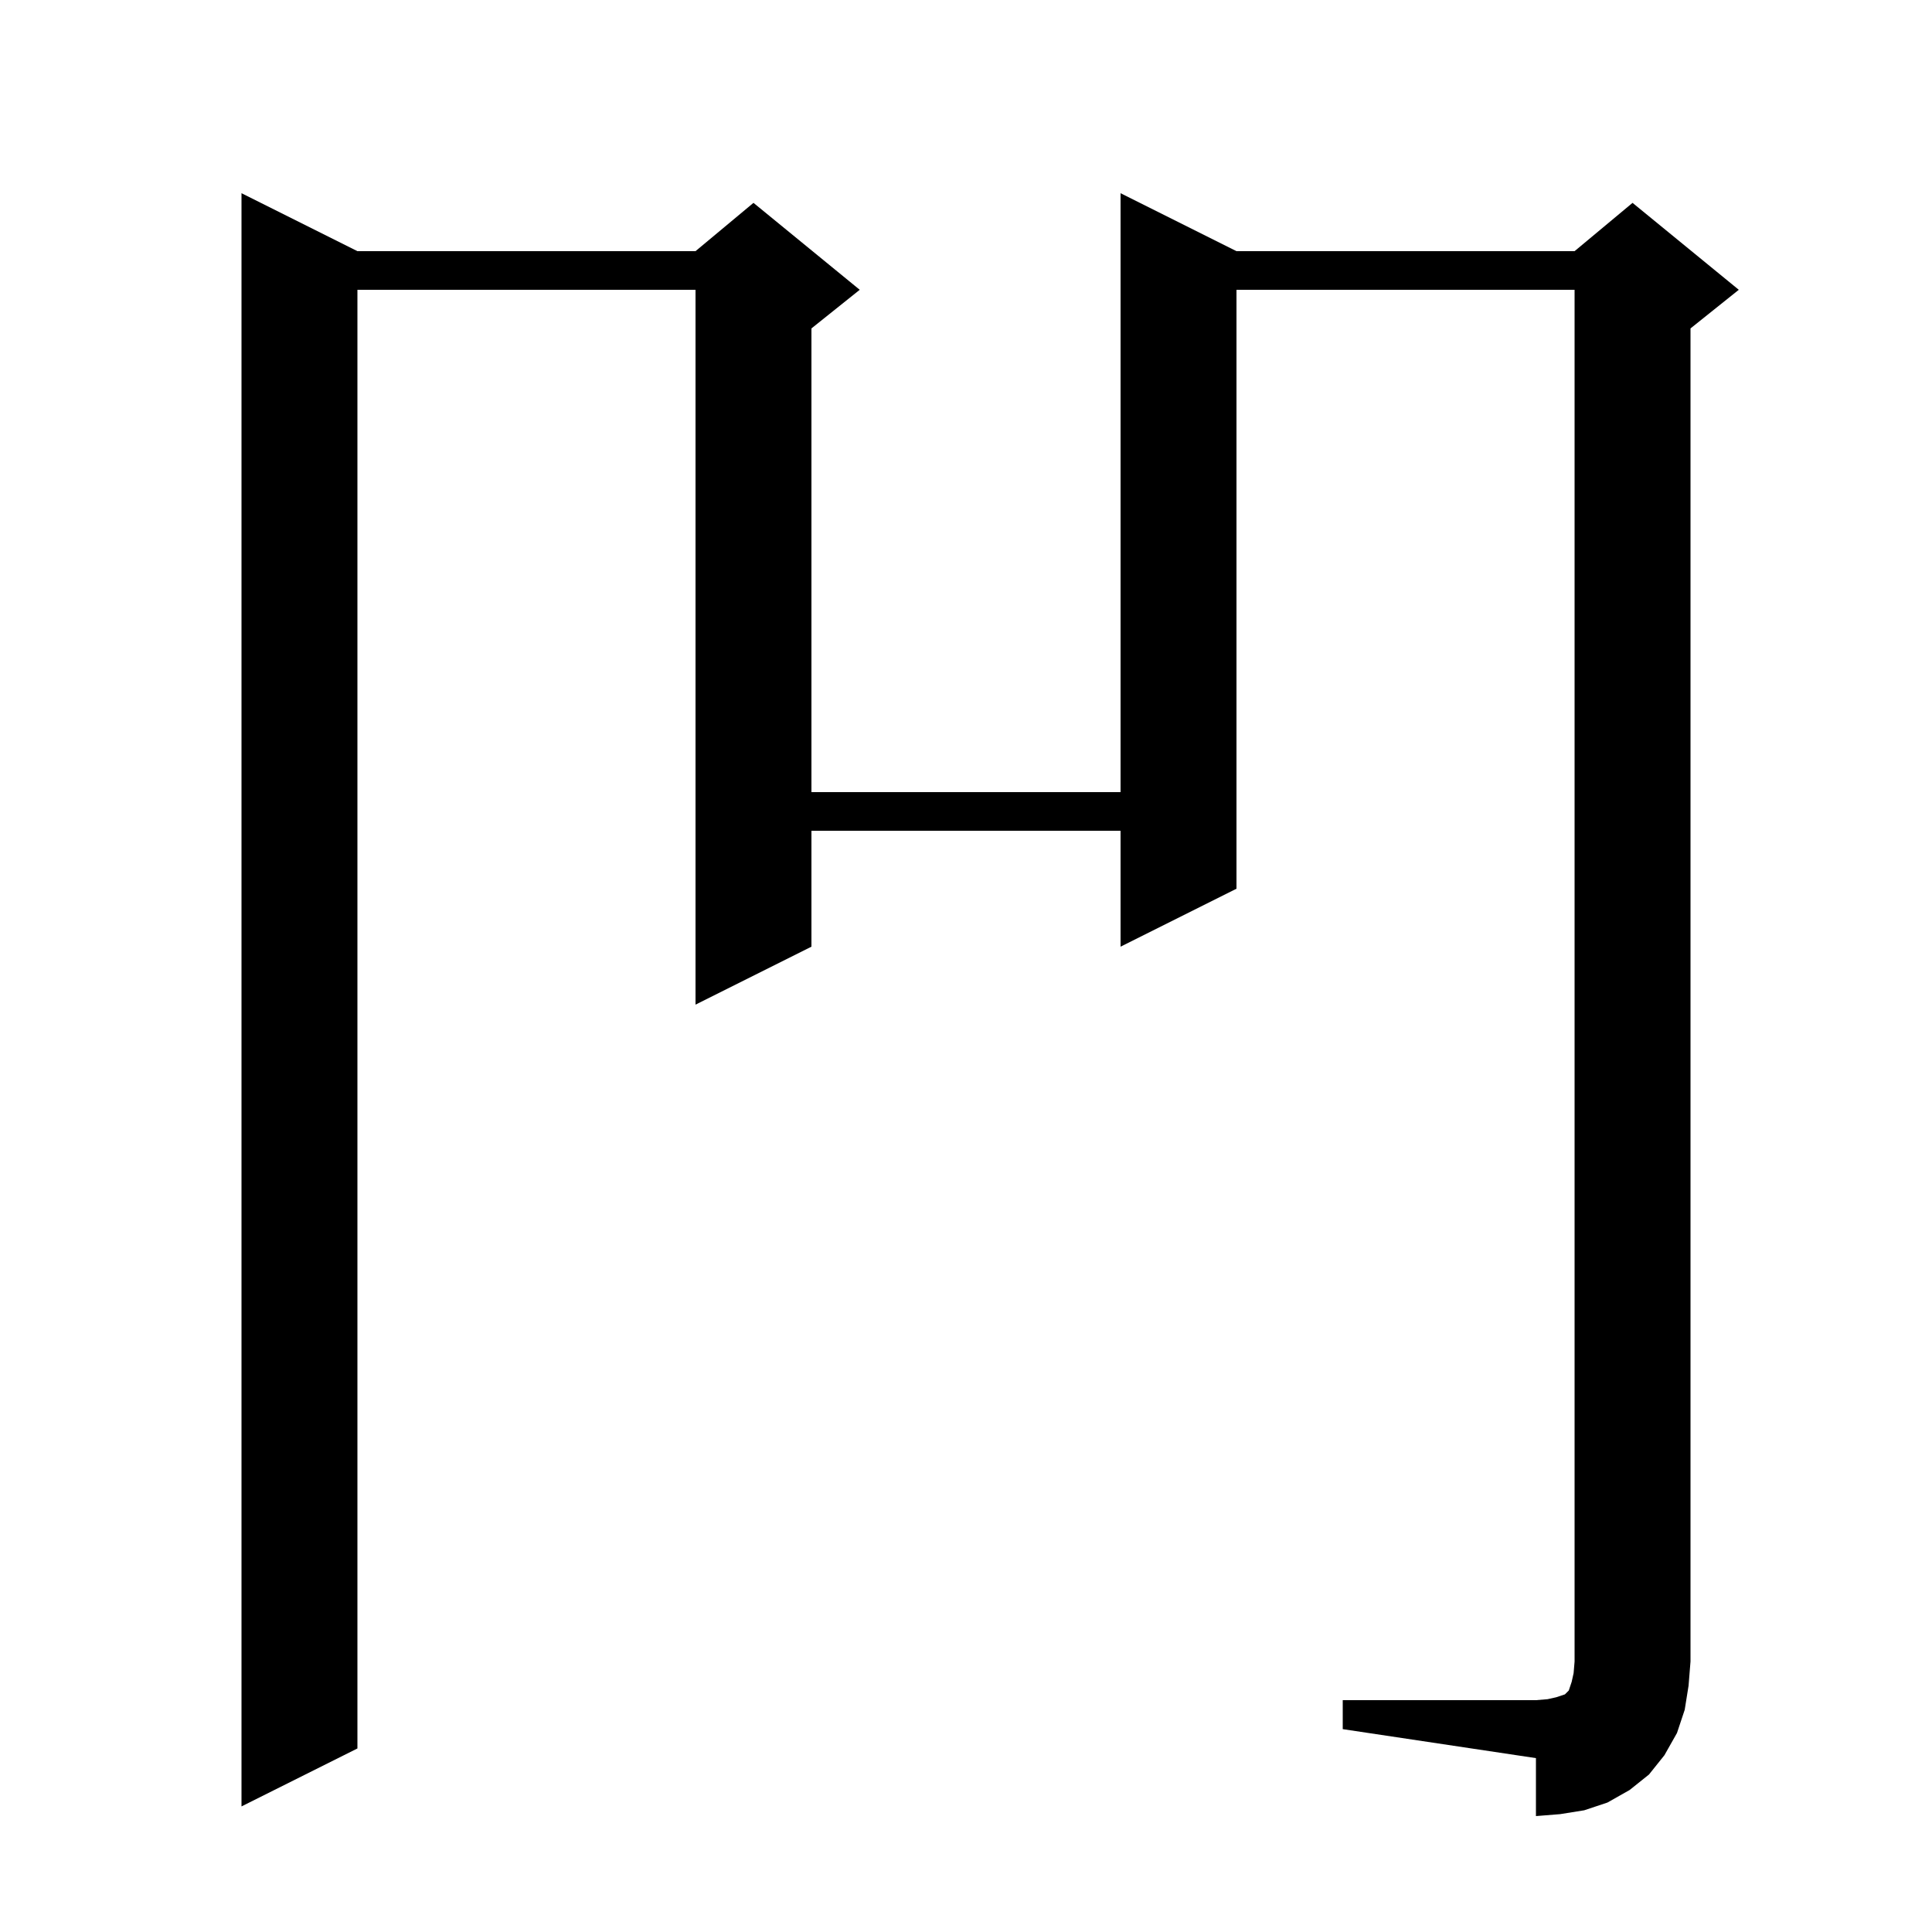 <svg xmlns="http://www.w3.org/2000/svg" xmlns:xlink="http://www.w3.org/1999/xlink" version="1.1" baseProfile="full" viewBox="0 0 200 200" width="200" height="200">
<g fill="black">
<path d="M 139.0 176.0 L 159.0 176.0 L 160.2 175.9 L 161.1 175.7 L 162.0 175.4 L 162.4 175.0 L 162.7 174.1 L 162.9 173.2 L 163.0 172.0 L 163.0 30.0 L 128.0 30.0 L 128.0 92.0 L 116.0 98.0 L 116.0 86.0 L 84.0 86.0 L 84.0 98.0 L 72.0 104.0 L 72.0 30.0 L 37.0 30.0 L 37.0 181.0 L 25.0 187.0 L 25.0 20.0 L 37.0 26.0 L 72.0 26.0 L 78.0 21.0 L 89.0 30.0 L 84.0 34.0 L 84.0 82.0 L 116.0 82.0 L 116.0 20.0 L 128.0 26.0 L 163.0 26.0 L 169.0 21.0 L 180.0 30.0 L 175.0 34.0 L 175.0 172.0 L 174.8 174.5 L 174.4 177.0 L 173.6 179.4 L 172.3 181.7 L 170.7 183.7 L 168.7 185.3 L 166.4 186.6 L 164.0 187.4 L 161.5 187.8 L 159.0 188.0 L 159.0 182.0 L 139.0 179.0 Z " />
</g>
</svg>
